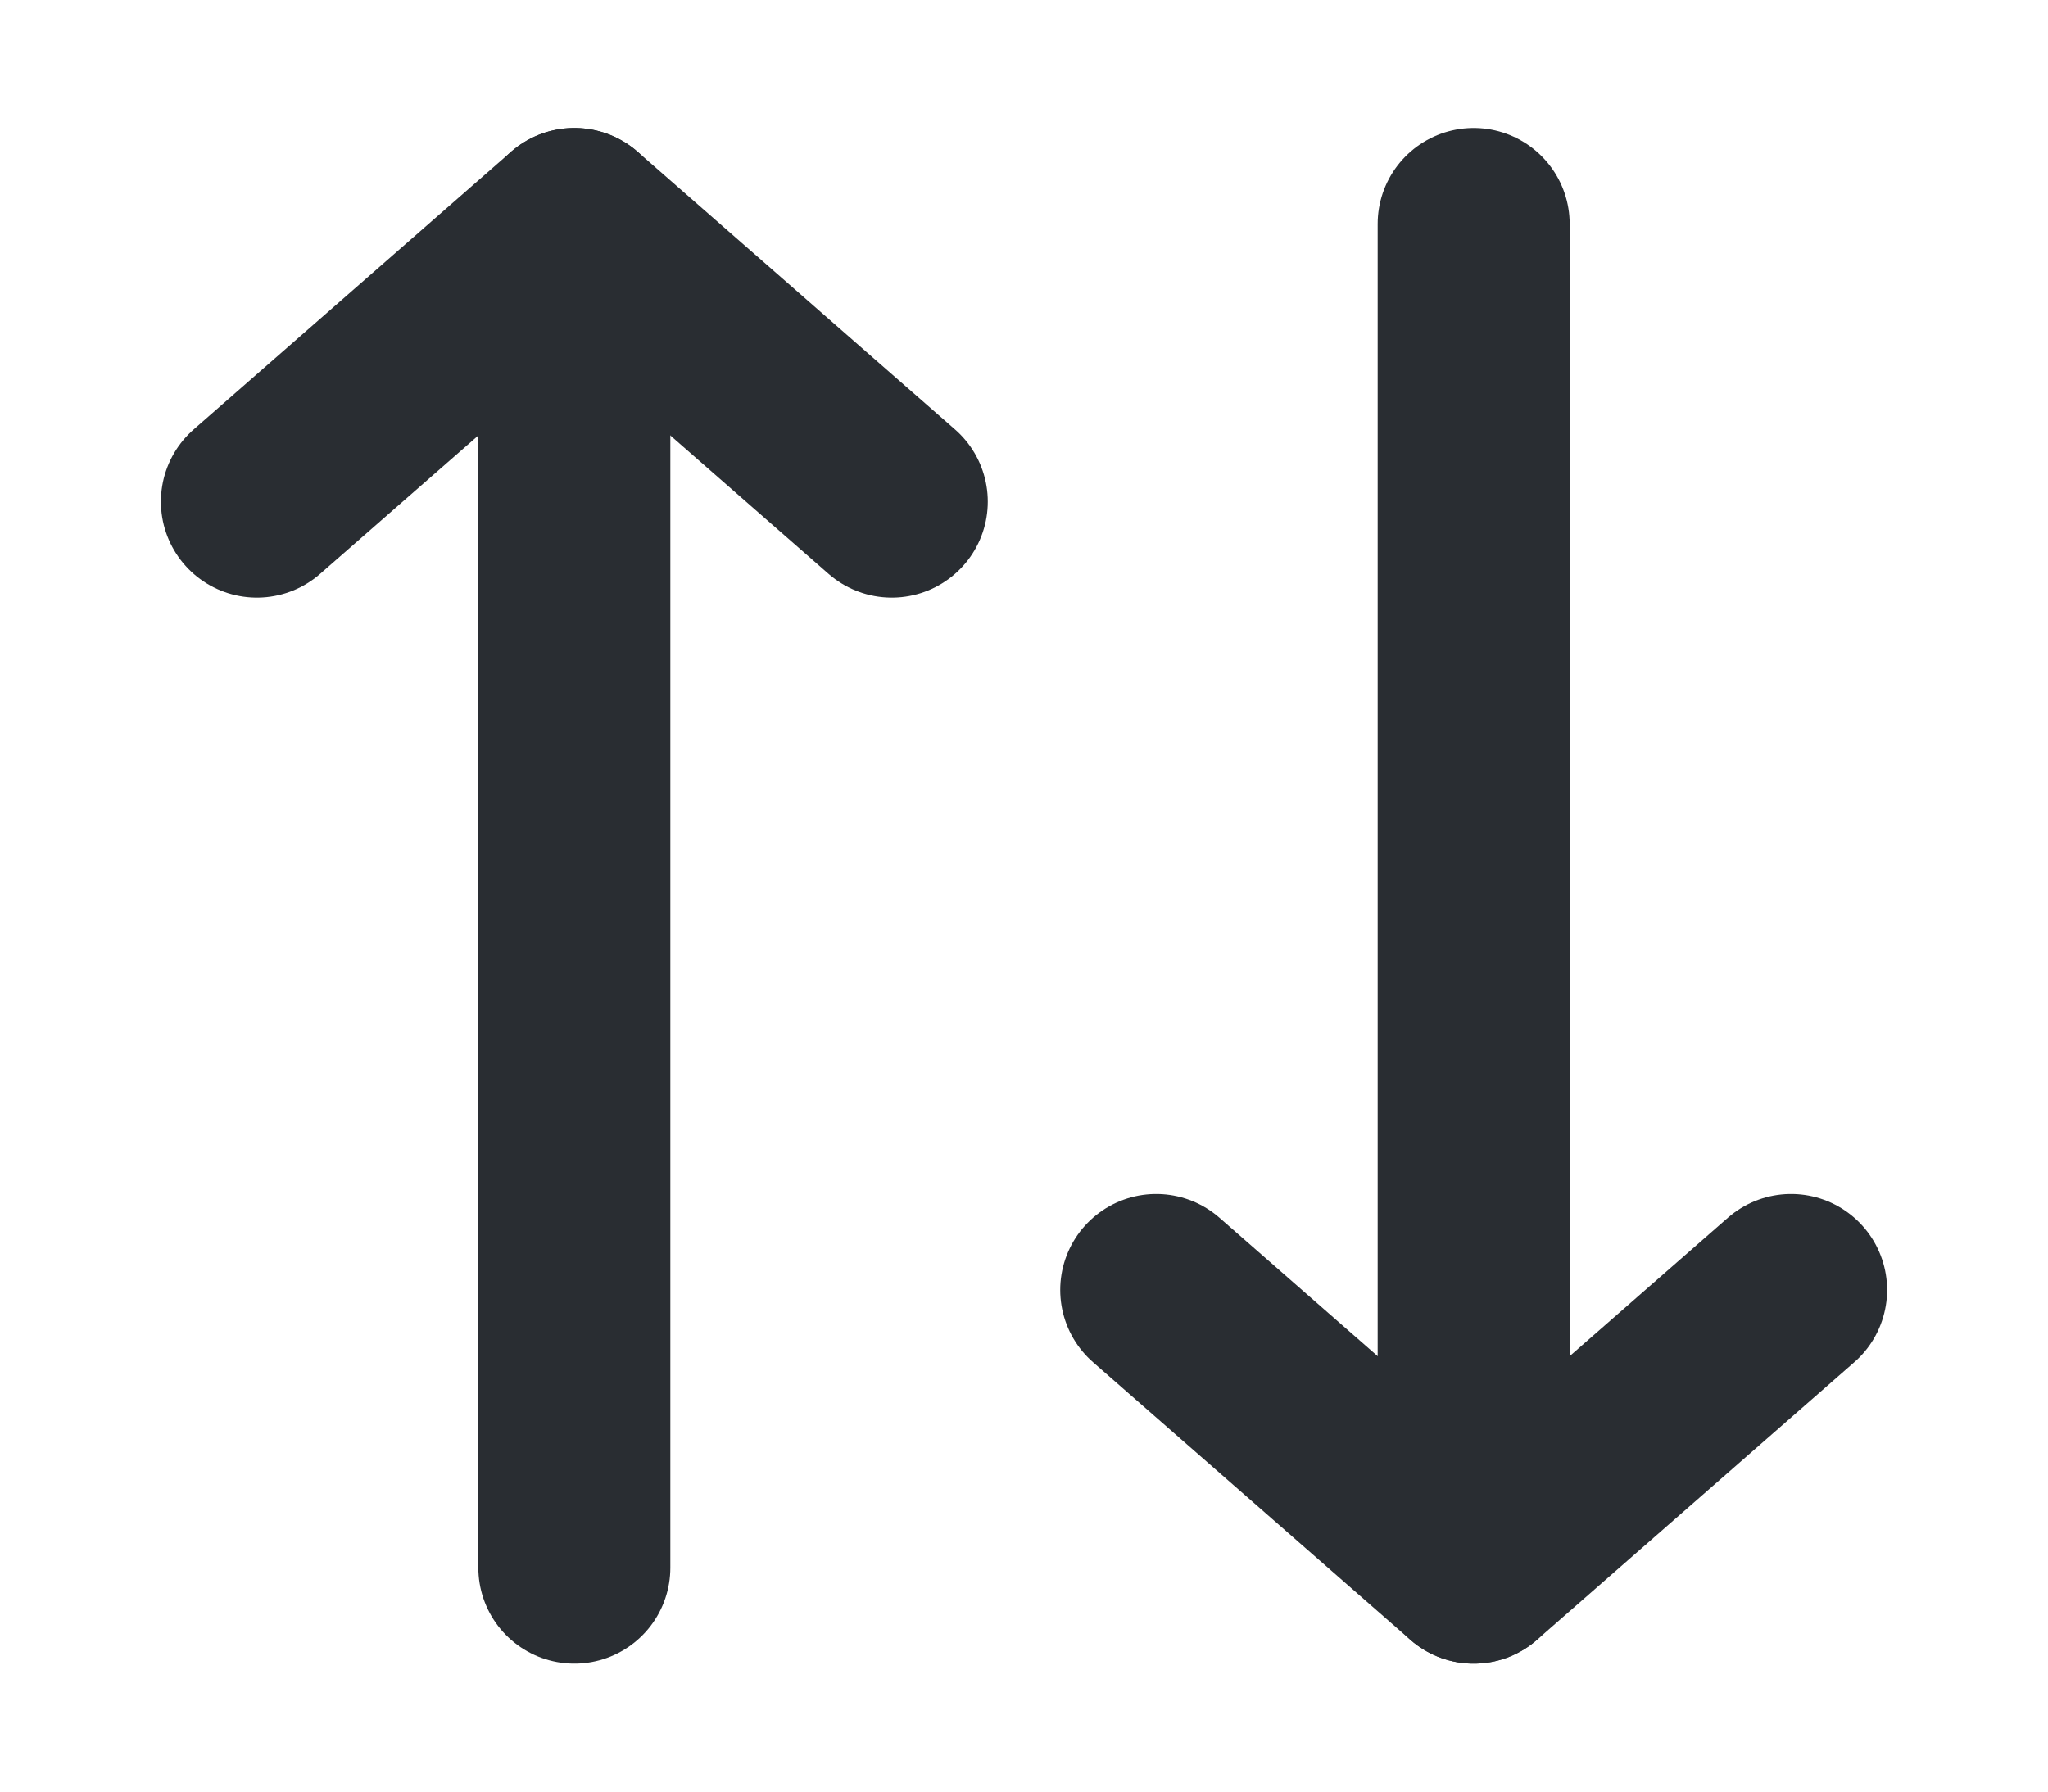 <svg width="16" height="14" viewBox="0 0 16 14" fill="none" xmlns="http://www.w3.org/2000/svg">
<path d="M6.967 3.92L4.487 1.75L2.007 3.92" stroke="#292D32" stroke-width="1.5" stroke-linecap="round" stroke-linejoin="round"/>
<path d="M4.487 12.25V1.75" stroke="#292D32" stroke-width="1.5" stroke-linecap="round" stroke-linejoin="round"/>
<path d="M9.033 10.08L11.513 12.25L13.993 10.08" stroke="#292D32" stroke-width="1.5" stroke-linecap="round" stroke-linejoin="round"/>
<path d="M11.513 1.75V12.25" stroke="#292D32" stroke-width="1.5" stroke-linecap="round" stroke-linejoin="round"/>
</svg>
